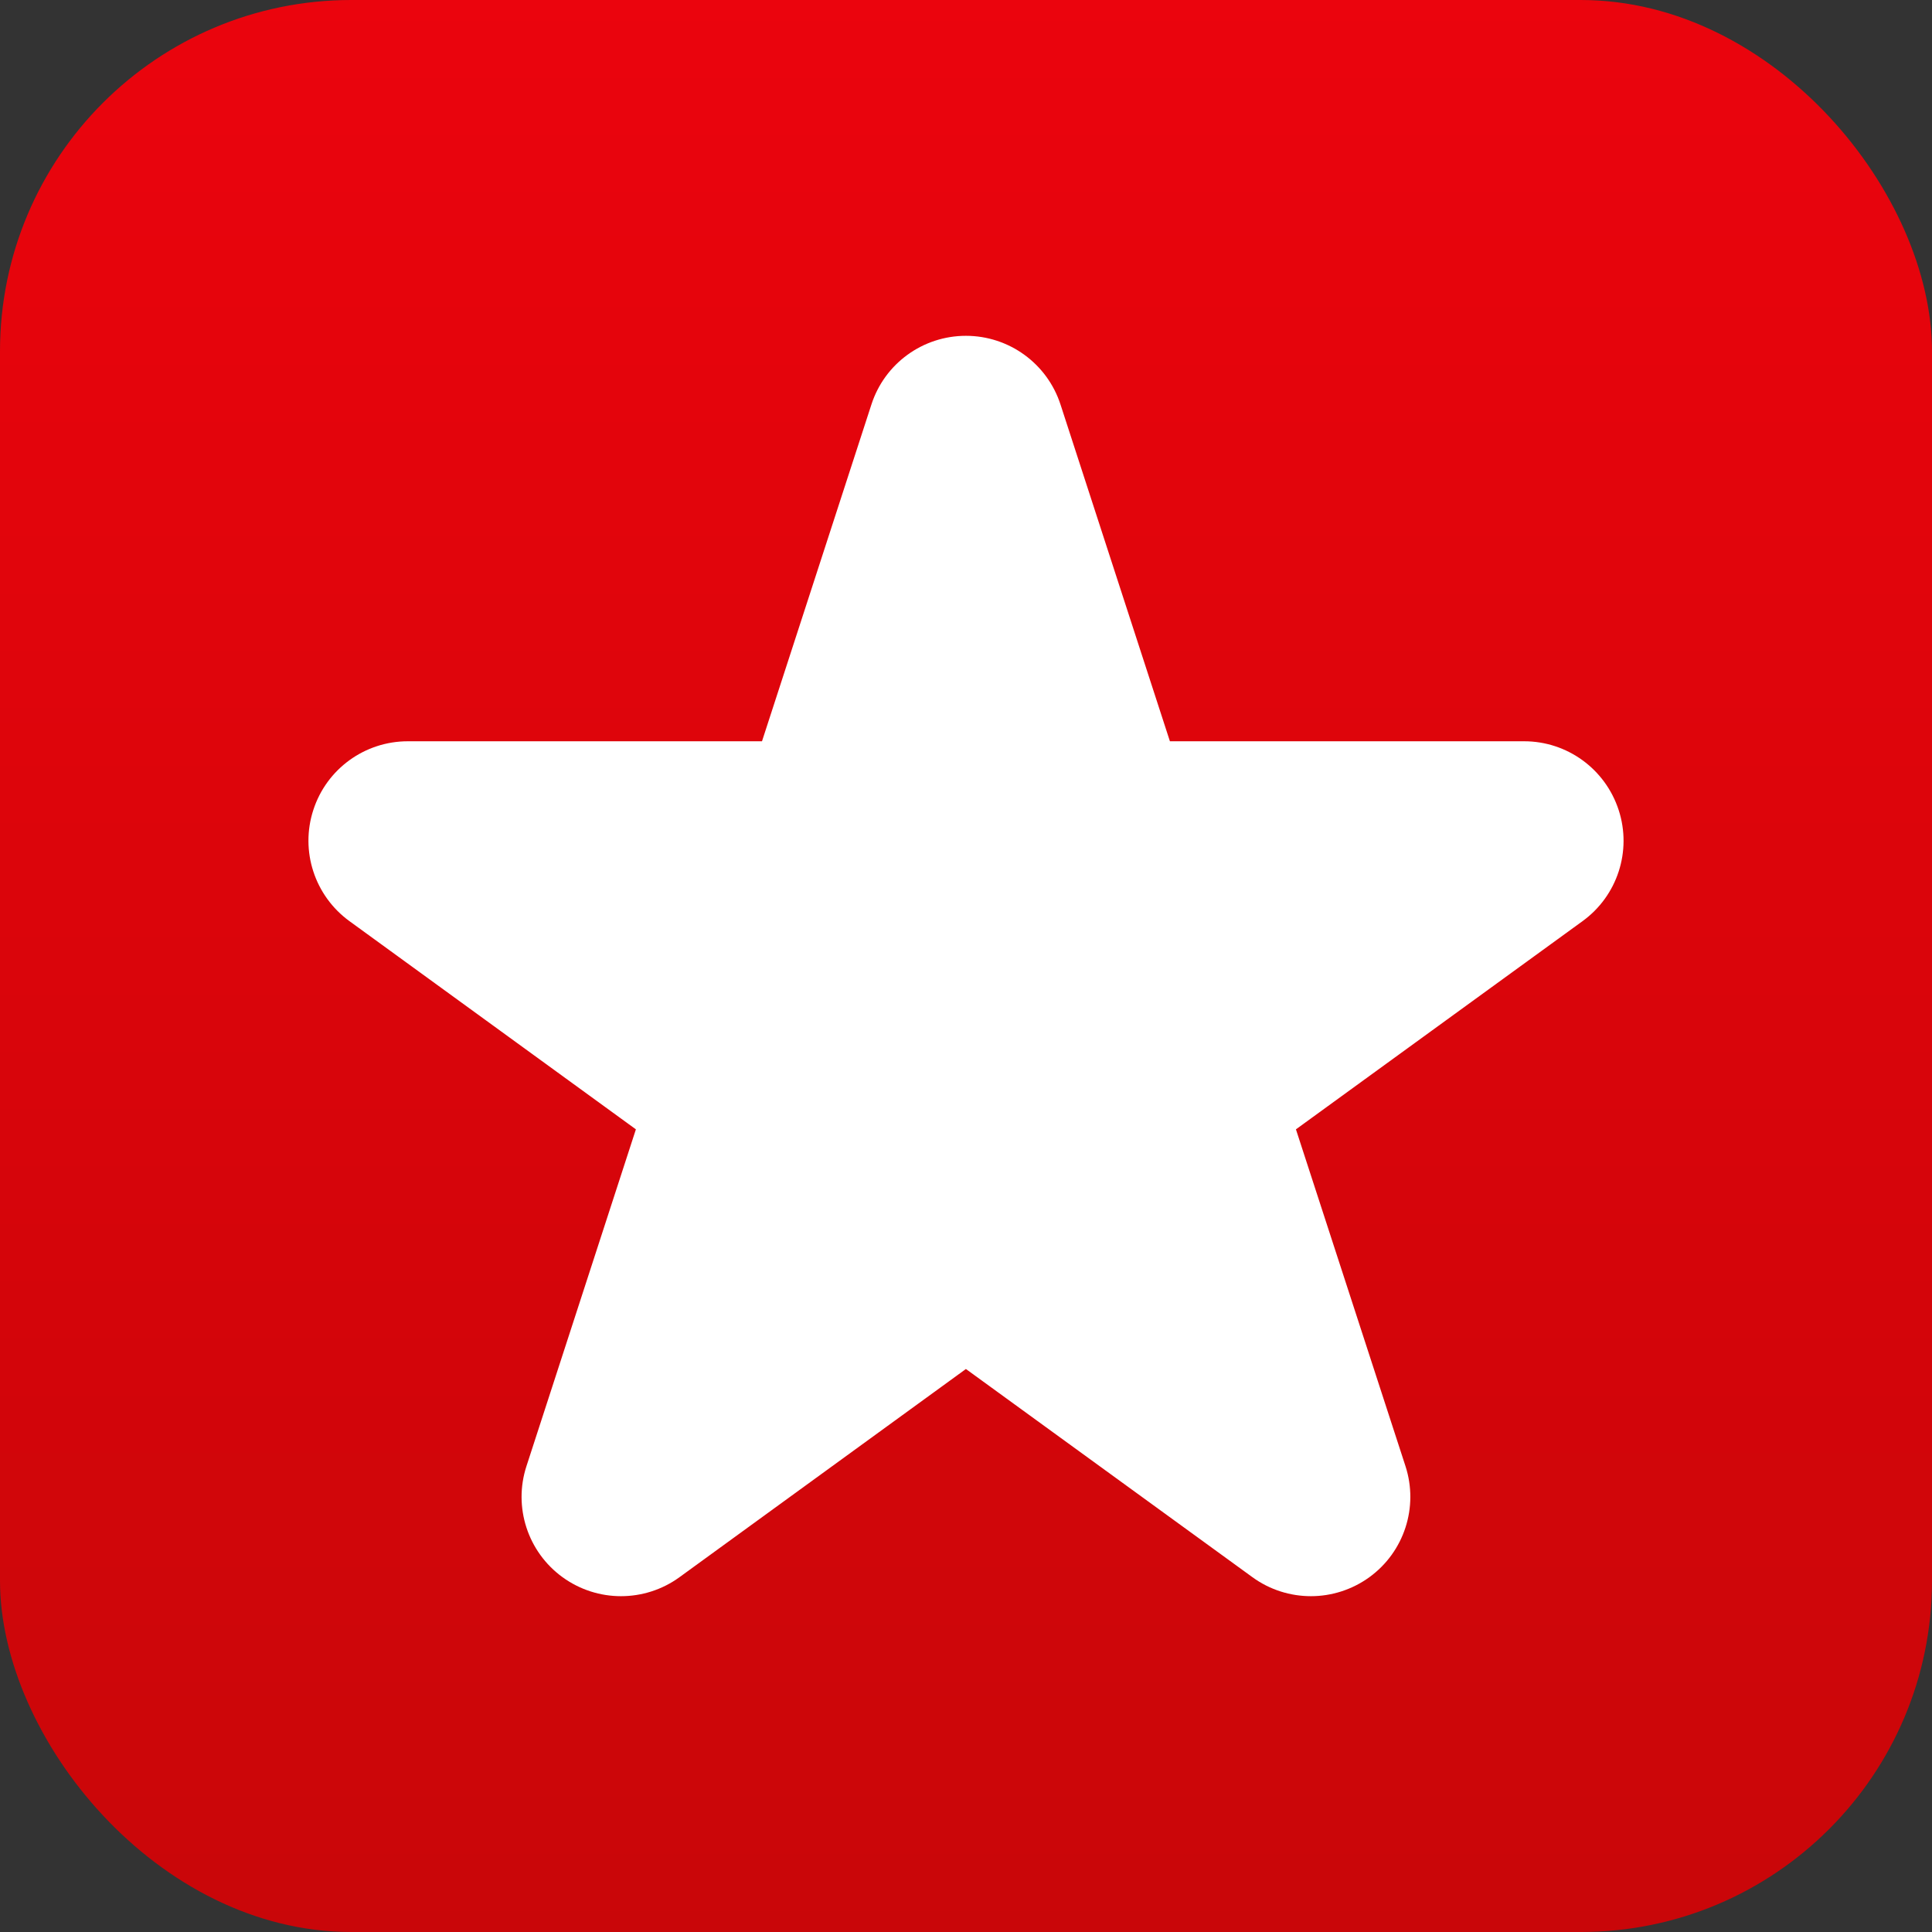 <?xml version="1.0" encoding="UTF-8" standalone="no"?>
<svg width="22px" height="22px" viewBox="0 0 22 22" version="1.1" xmlns="http://www.w3.org/2000/svg" xmlns:xlink="http://www.w3.org/1999/xlink">
    <rect x="0" y="0" width="22" height="22" fill="#333333" stroke="none"/>
    <!-- Generator: Sketch 40.1 (33804) - http://www.bohemiancoding.com/sketch -->
    <title>Group</title>
    <desc>Created with Sketch.</desc>
    <defs>
        <linearGradient x1="50%" y1="0%" x2="50%" y2="100%" id="linearGradient-1">
            <stop stop-color="#EB040D" offset="0%"></stop>
            <stop stop-color="#C90609" offset="100%"></stop>
        </linearGradient>
    </defs>
    <g id="Page-1" stroke="none" stroke-width="1" fill="none" fill-rule="evenodd">
        <g id="Group">
            <rect id="Rectangle" fill="url(#linearGradient-1)" x="0" y="0" width="22" height="22" rx="4"></rect>
            <path d="M10.999,3.824 C10.509,3.824 10.074,4.139 9.923,4.606 L8.677,8.441 L4.644,8.441 C4.154,8.441 3.719,8.756 3.568,9.223 C3.416,9.689 3.582,10.2 3.979,10.489 L7.241,12.86 L5.995,16.695 C5.843,17.161 6.009,17.672 6.406,17.96 C6.605,18.104 6.838,18.176 7.071,18.176 C7.305,18.176 7.539,18.104 7.737,17.96 L10.999,15.589 L14.262,17.96 C14.46,18.104 14.694,18.176 14.928,18.176 C15.16,18.176 15.394,18.104 15.593,17.96 C15.99,17.672 16.156,17.161 16.004,16.694 L14.757,12.86 L18.021,10.489 C18.418,10.201 18.584,9.69 18.432,9.224 C18.28,8.757 17.846,8.441 17.356,8.441 L13.322,8.441 L12.076,4.606 C11.924,4.139 11.489,3.824 10.999,3.824 L10.999,3.824 L10.999,3.824 Z" id="Shape" fill="#FFFFFF"></path>
        </g>
    </g>
</svg>